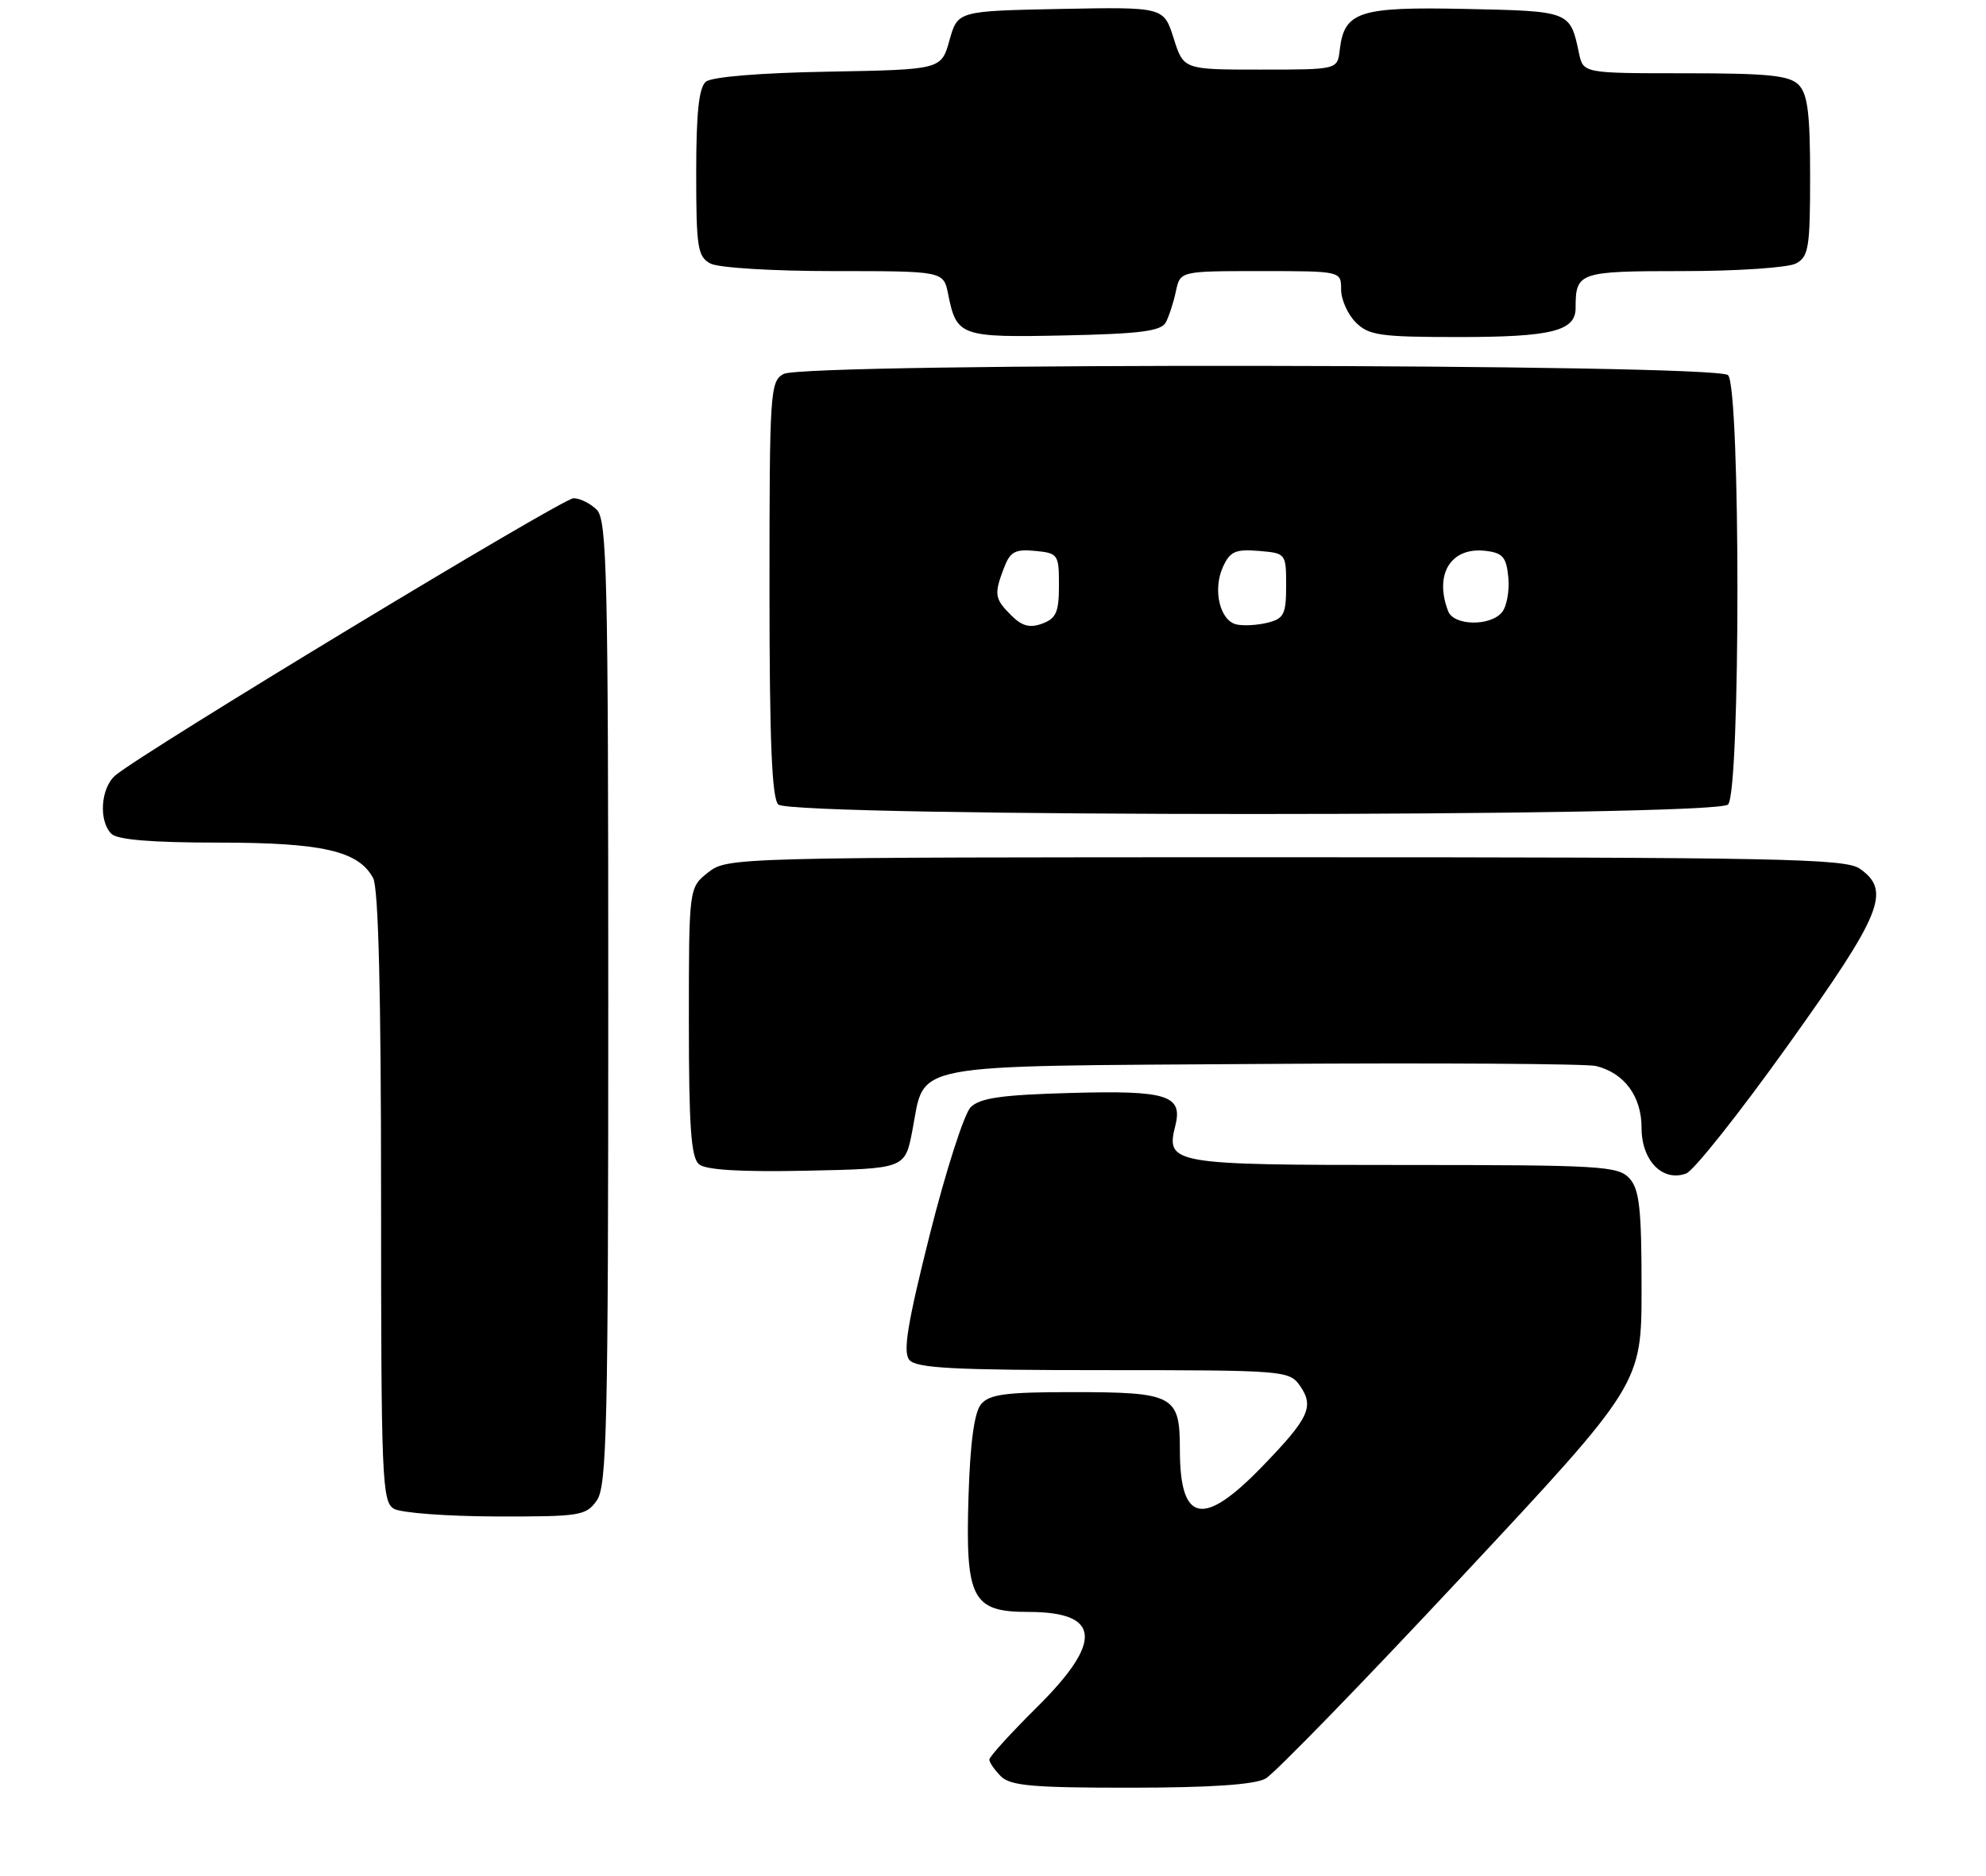 <?xml version="1.0" encoding="UTF-8" standalone="no"?>
<!DOCTYPE svg PUBLIC "-//W3C//DTD SVG 1.1//EN" "http://www.w3.org/Graphics/SVG/1.1/DTD/svg11.dtd" >
<svg xmlns="http://www.w3.org/2000/svg" xmlns:xlink="http://www.w3.org/1999/xlink" version="1.1" viewBox="0 0 271 256">
 <g >
 <path fill="currentColor"
d=" M 172.70 242.74 C 173.91 242.06 185.95 229.67 199.45 215.21 C 224.00 188.92 224.00 188.92 224.00 175.79 C 224.00 164.97 223.71 162.33 222.35 160.83 C 220.81 159.14 218.51 159.00 191.47 159.00 C 159.81 159.00 159.06 158.87 160.38 153.63 C 161.42 149.47 159.26 148.80 146.08 149.17 C 136.67 149.43 133.72 149.85 132.45 151.12 C 131.57 152.00 129.06 159.81 126.88 168.47 C 123.82 180.66 123.19 184.52 124.08 185.60 C 125.02 186.73 130.10 187.00 150.57 187.00 C 175.21 187.00 175.93 187.06 177.37 189.11 C 179.38 191.98 178.64 193.55 172.14 200.25 C 164.14 208.50 161.00 207.82 161.00 197.84 C 161.00 190.41 160.22 190.00 146.19 190.00 C 137.24 190.00 134.99 190.30 133.87 191.65 C 132.95 192.76 132.39 196.86 132.16 204.19 C 131.72 218.23 132.64 220.00 140.32 220.00 C 150.21 220.00 150.57 224.01 141.50 233.00 C 137.93 236.54 135.00 239.76 135.00 240.15 C 135.00 240.54 135.71 241.56 136.57 242.43 C 137.87 243.73 140.93 244.00 154.32 243.99 C 165.28 243.98 171.21 243.57 172.70 242.74 Z  M 81.44 204.78 C 82.81 202.82 83.00 194.70 83.00 136.85 C 83.00 78.45 82.83 70.97 81.43 69.57 C 80.56 68.71 79.14 68.00 78.26 68.00 C 76.75 68.00 19.49 102.65 15.75 105.82 C 13.74 107.53 13.43 112.03 15.20 113.80 C 16.01 114.61 20.70 115.00 29.73 115.00 C 44.00 115.00 48.93 116.13 50.92 119.85 C 51.64 121.20 52.00 135.56 52.00 163.38 C 52.00 201.87 52.13 204.98 53.75 205.92 C 54.71 206.48 60.99 206.95 67.69 206.97 C 79.18 207.00 79.98 206.87 81.44 204.78 Z  M 243.98 142.65 C 256.83 124.68 258.09 121.58 253.78 118.56 C 251.81 117.18 242.71 117.00 175.41 117.00 C 99.90 117.00 99.25 117.02 96.63 119.07 C 94.00 121.15 94.00 121.15 94.00 139.45 C 94.00 153.85 94.30 158.00 95.39 158.91 C 96.32 159.68 101.14 159.97 110.14 159.78 C 123.50 159.50 123.50 159.50 124.50 154.28 C 126.30 144.94 123.11 145.54 172.28 145.21 C 196.05 145.05 216.52 145.18 217.78 145.49 C 221.66 146.45 224.00 149.63 224.00 153.94 C 224.00 158.42 226.88 161.35 230.09 160.16 C 231.12 159.78 237.37 151.90 243.98 142.65 Z  M 235.80 109.80 C 237.51 108.09 237.51 52.91 235.80 51.20 C 234.22 49.62 109.88 49.46 106.93 51.04 C 105.09 52.02 105.00 53.41 105.00 80.34 C 105.00 100.99 105.32 108.92 106.20 109.80 C 107.93 111.53 234.07 111.53 235.80 109.80 Z  M 159.08 44.00 C 159.52 43.17 160.14 41.26 160.46 39.75 C 161.04 37.00 161.04 37.00 172.02 37.00 C 183.00 37.00 183.00 37.00 183.00 39.50 C 183.00 40.88 183.90 42.90 185.00 44.00 C 186.78 45.78 188.33 46.00 199.07 46.00 C 211.69 46.00 215.00 45.18 215.00 42.05 C 215.00 37.14 215.40 37.00 229.67 37.00 C 237.08 37.00 244.00 36.53 245.07 35.96 C 246.80 35.04 247.00 33.78 247.00 24.04 C 247.00 15.47 246.66 12.81 245.43 11.57 C 244.15 10.29 241.26 10.00 229.95 10.00 C 216.04 10.00 216.04 10.00 215.46 7.25 C 214.25 1.51 214.27 1.52 200.00 1.22 C 185.41 0.91 183.42 1.56 182.81 6.85 C 182.50 9.50 182.50 9.50 172.00 9.50 C 161.50 9.50 161.50 9.50 160.15 5.22 C 158.79 0.95 158.79 0.95 144.74 1.22 C 130.68 1.50 130.68 1.50 129.56 5.50 C 128.44 9.50 128.44 9.50 113.04 9.78 C 103.76 9.94 97.12 10.49 96.32 11.15 C 95.37 11.94 95.00 15.41 95.00 23.59 C 95.00 33.78 95.20 35.03 96.93 35.96 C 98.02 36.55 105.42 37.00 113.81 37.00 C 128.75 37.00 128.75 37.00 129.38 40.15 C 130.53 45.90 131.05 46.08 145.29 45.78 C 155.62 45.56 158.45 45.19 159.08 44.00 Z  M 137.98 83.98 C 135.71 81.71 135.62 81.12 137.00 77.50 C 137.84 75.30 138.52 74.92 141.25 75.19 C 144.38 75.49 144.50 75.67 144.50 79.89 C 144.50 83.53 144.12 84.41 142.23 85.11 C 140.52 85.74 139.46 85.46 137.98 83.98 Z  M 168.75 85.23 C 166.46 84.74 165.45 80.50 166.88 77.37 C 167.84 75.26 168.59 74.93 171.76 75.19 C 175.47 75.50 175.50 75.53 175.50 79.93 C 175.50 83.82 175.20 84.43 173.00 84.98 C 171.62 85.33 169.71 85.44 168.75 85.23 Z  M 197.61 83.42 C 195.67 78.37 197.97 74.64 202.69 75.18 C 205.06 75.45 205.55 76.02 205.82 78.82 C 205.99 80.64 205.60 82.78 204.95 83.57 C 203.33 85.51 198.37 85.41 197.61 83.42 Z "/>
</g>
</svg>